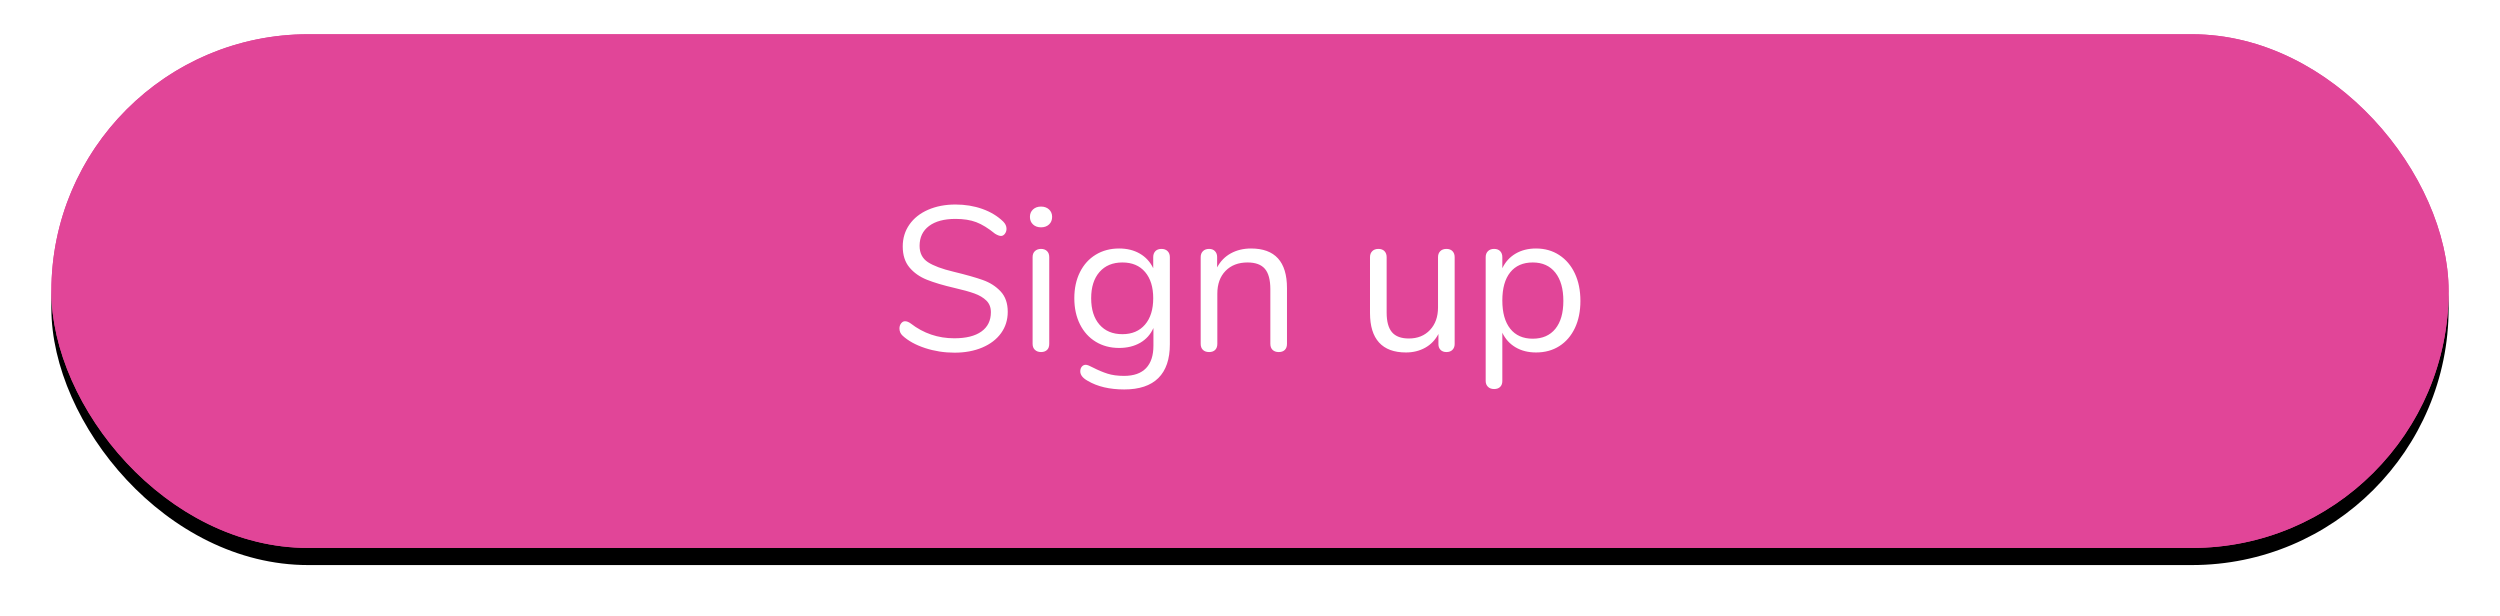 <?xml version="1.0" encoding="UTF-8"?>
<svg width="292px" height="72px" viewBox="0 0 292 72" version="1.1" xmlns="http://www.w3.org/2000/svg" xmlns:xlink="http://www.w3.org/1999/xlink">
    <!-- Generator: Sketch 49.3 (51167) - http://www.bohemiancoding.com/sketch -->
    <title>sign up big</title>
    <desc>Created with Sketch.</desc>
    <defs>
        <rect id="path-1" x="0" y="0" width="280" height="60" rx="30"></rect>
        <filter x="-3.6%" y="-13.3%" width="107.1%" height="133.3%" filterUnits="objectBoundingBox" id="filter-2">
            <feOffset dx="0" dy="2" in="SourceAlpha" result="shadowOffsetOuter1"></feOffset>
            <feGaussianBlur stdDeviation="3" in="shadowOffsetOuter1" result="shadowBlurOuter1"></feGaussianBlur>
            <feComposite in="shadowBlurOuter1" in2="SourceAlpha" operator="out" result="shadowBlurOuter1"></feComposite>
            <feColorMatrix values="0 0 0 0 0.882   0 0 0 0 0.271   0 0 0 0 0.596  0 0 0 0.4 0" type="matrix" in="shadowBlurOuter1"></feColorMatrix>
        </filter>
    </defs>
    <g id="iOS-App" stroke="none" stroke-width="1" fill="none" fill-rule="evenodd">
        <g id="SignUp-or-Log-in" transform="translate(-42, -357)">
            <g id="sign-up-big" transform="translate(48, 361)">
                <g id="Rectangle">
                    <use fill="black" fill-opacity="1" filter="url(#filter-2)" xlink:href="#path-1"></use>
                    <use fill="#E14598" fill-rule="evenodd" xlink:href="#path-1"></use>
                    <rect stroke="#E14598" stroke-width="2" x="1" y="1" width="278" height="58" rx="29"></rect>
                </g>
                <path d="M102.044,36.652 C100.948,36.292 100.072,35.808 99.416,35.2 C99.176,34.976 99.056,34.696 99.056,34.36 C99.056,34.136 99.12,33.94 99.248,33.772 C99.376,33.604 99.528,33.52 99.704,33.52 C99.912,33.52 100.136,33.608 100.376,33.784 C101.864,34.936 103.56,35.512 105.464,35.512 C106.84,35.512 107.896,35.248 108.632,34.72 C109.368,34.192 109.736,33.44 109.736,32.464 C109.736,31.904 109.56,31.452 109.208,31.108 C108.856,30.764 108.392,30.488 107.816,30.28 C107.24,30.072 106.464,29.856 105.488,29.632 C104.176,29.328 103.1,29.008 102.26,28.672 C101.42,28.336 100.74,27.856 100.22,27.232 C99.7,26.608 99.44,25.792 99.44,24.784 C99.44,23.824 99.7,22.972 100.22,22.228 C100.74,21.484 101.468,20.908 102.404,20.5 C103.34,20.092 104.408,19.888 105.608,19.888 C106.728,19.888 107.772,20.06 108.74,20.404 C109.708,20.748 110.52,21.24 111.176,21.88 C111.432,22.136 111.56,22.416 111.56,22.72 C111.56,22.944 111.496,23.14 111.368,23.308 C111.24,23.476 111.088,23.56 110.912,23.56 C110.736,23.56 110.504,23.472 110.216,23.296 C109.432,22.656 108.704,22.208 108.032,21.952 C107.36,21.696 106.552,21.568 105.608,21.568 C104.28,21.568 103.248,21.844 102.512,22.396 C101.776,22.948 101.408,23.72 101.408,24.712 C101.408,25.56 101.732,26.196 102.38,26.62 C103.028,27.044 104.024,27.416 105.368,27.736 C106.824,28.088 107.968,28.412 108.8,28.708 C109.632,29.004 110.324,29.448 110.876,30.04 C111.428,30.632 111.704,31.424 111.704,32.416 C111.704,33.36 111.444,34.192 110.924,34.912 C110.404,35.632 109.672,36.192 108.728,36.592 C107.784,36.992 106.704,37.192 105.488,37.192 C104.288,37.192 103.14,37.012 102.044,36.652 Z M114.884,36.868 C114.7,36.7 114.608,36.464 114.608,36.16 L114.608,26.032 C114.608,25.728 114.7,25.492 114.884,25.324 C115.068,25.156 115.304,25.072 115.592,25.072 C115.88,25.072 116.112,25.156 116.288,25.324 C116.464,25.492 116.552,25.728 116.552,26.032 L116.552,36.16 C116.552,36.48 116.464,36.72 116.288,36.88 C116.112,37.04 115.88,37.12 115.592,37.12 C115.304,37.12 115.068,37.036 114.884,36.868 Z M114.656,22.216 C114.416,21.992 114.296,21.696 114.296,21.328 C114.296,20.976 114.416,20.688 114.656,20.464 C114.896,20.24 115.208,20.128 115.592,20.128 C115.976,20.128 116.288,20.24 116.528,20.464 C116.768,20.688 116.888,20.976 116.888,21.328 C116.888,21.696 116.768,21.992 116.528,22.216 C116.288,22.44 115.976,22.552 115.592,22.552 C115.208,22.552 114.896,22.44 114.656,22.216 Z M130.376,25.336 C130.552,25.512 130.64,25.744 130.64,26.032 L130.64,36.208 C130.64,37.952 130.192,39.268 129.296,40.156 C128.4,41.044 127.072,41.488 125.312,41.488 C123.6,41.488 122.176,41.152 121.04,40.48 C120.464,40.16 120.176,39.792 120.176,39.376 C120.176,39.152 120.236,38.968 120.356,38.824 C120.476,38.68 120.632,38.608 120.824,38.608 C120.984,38.608 121.272,38.72 121.688,38.944 C122.248,39.232 122.8,39.464 123.344,39.64 C123.888,39.816 124.536,39.904 125.288,39.904 C126.424,39.904 127.28,39.604 127.856,39.004 C128.432,38.404 128.72,37.528 128.72,36.376 L128.72,34.312 C128.384,35.064 127.868,35.64 127.172,36.04 C126.476,36.44 125.656,36.64 124.712,36.64 C123.688,36.64 122.78,36.4 121.988,35.92 C121.196,35.44 120.58,34.76 120.14,33.88 C119.7,33 119.48,31.984 119.48,30.832 C119.48,29.68 119.7,28.664 120.14,27.784 C120.58,26.904 121.196,26.224 121.988,25.744 C122.78,25.264 123.688,25.024 124.712,25.024 C125.64,25.024 126.448,25.224 127.136,25.624 C127.824,26.024 128.344,26.592 128.696,27.328 L128.696,26.032 C128.696,25.744 128.78,25.512 128.948,25.336 C129.116,25.16 129.352,25.072 129.656,25.072 C129.96,25.072 130.2,25.16 130.376,25.336 Z M127.736,33.916 C128.376,33.172 128.696,32.144 128.696,30.832 C128.696,29.536 128.38,28.516 127.748,27.772 C127.116,27.028 126.232,26.656 125.096,26.656 C123.96,26.656 123.068,27.028 122.42,27.772 C121.772,28.516 121.448,29.536 121.448,30.832 C121.448,32.144 121.772,33.172 122.42,33.916 C123.068,34.66 123.96,35.032 125.096,35.032 C126.216,35.032 127.096,34.66 127.736,33.916 Z M144.32,29.656 L144.32,36.16 C144.32,36.464 144.236,36.7 144.068,36.868 C143.9,37.036 143.664,37.12 143.36,37.12 C143.056,37.12 142.816,37.036 142.64,36.868 C142.464,36.7 142.376,36.464 142.376,36.16 L142.376,29.776 C142.376,28.688 142.164,27.896 141.74,27.4 C141.316,26.904 140.64,26.656 139.712,26.656 C138.64,26.656 137.784,26.984 137.144,27.64 C136.504,28.296 136.184,29.184 136.184,30.304 L136.184,36.16 C136.184,36.464 136.1,36.7 135.932,36.868 C135.764,37.036 135.528,37.12 135.224,37.12 C134.92,37.12 134.68,37.036 134.504,36.868 C134.328,36.7 134.24,36.464 134.24,36.16 L134.24,26.032 C134.24,25.744 134.328,25.512 134.504,25.336 C134.68,25.16 134.92,25.072 135.224,25.072 C135.512,25.072 135.74,25.16 135.908,25.336 C136.076,25.512 136.16,25.736 136.16,26.008 L136.16,27.232 C136.544,26.512 137.08,25.964 137.768,25.588 C138.456,25.212 139.24,25.024 140.12,25.024 C142.92,25.024 144.32,26.568 144.32,29.656 Z M163.652,25.336 C163.82,25.512 163.904,25.744 163.904,26.032 L163.904,36.184 C163.904,36.456 163.82,36.68 163.652,36.856 C163.484,37.032 163.248,37.12 162.944,37.12 C162.656,37.12 162.428,37.036 162.26,36.868 C162.092,36.7 162.008,36.48 162.008,36.208 L162.008,35.008 C161.64,35.712 161.124,36.248 160.46,36.616 C159.796,36.984 159.048,37.168 158.216,37.168 C156.824,37.168 155.776,36.78 155.072,36.004 C154.368,35.228 154.016,34.08 154.016,32.56 L154.016,26.032 C154.016,25.744 154.104,25.512 154.28,25.336 C154.456,25.16 154.696,25.072 155,25.072 C155.304,25.072 155.54,25.16 155.708,25.336 C155.876,25.512 155.96,25.744 155.96,26.032 L155.96,32.512 C155.96,33.552 156.168,34.316 156.584,34.804 C157,35.292 157.656,35.536 158.552,35.536 C159.576,35.536 160.4,35.204 161.024,34.54 C161.648,33.876 161.96,33 161.96,31.912 L161.96,26.032 C161.96,25.744 162.048,25.512 162.224,25.336 C162.4,25.16 162.64,25.072 162.944,25.072 C163.248,25.072 163.484,25.16 163.652,25.336 Z M176.12,25.792 C176.904,26.304 177.512,27.02 177.944,27.94 C178.376,28.86 178.592,29.928 178.592,31.144 C178.592,32.36 178.376,33.42 177.944,34.324 C177.512,35.228 176.908,35.928 176.132,36.424 C175.356,36.92 174.448,37.168 173.408,37.168 C172.496,37.168 171.7,36.968 171.02,36.568 C170.34,36.168 169.824,35.6 169.472,34.864 L169.472,40.504 C169.472,40.792 169.388,41.02 169.22,41.188 C169.052,41.356 168.816,41.44 168.512,41.44 C168.208,41.44 167.968,41.352 167.792,41.176 C167.616,41 167.528,40.776 167.528,40.504 L167.528,26.032 C167.528,25.744 167.616,25.512 167.792,25.336 C167.968,25.16 168.208,25.072 168.512,25.072 C168.816,25.072 169.052,25.16 169.22,25.336 C169.388,25.512 169.472,25.744 169.472,26.032 L169.472,27.328 C169.824,26.592 170.34,26.024 171.02,25.624 C171.7,25.224 172.496,25.024 173.408,25.024 C174.432,25.024 175.336,25.28 176.12,25.792 Z M175.664,34.408 C176.288,33.64 176.6,32.552 176.6,31.144 C176.6,29.736 176.288,28.636 175.664,27.844 C175.04,27.052 174.16,26.656 173.024,26.656 C171.888,26.656 171.012,27.04 170.396,27.808 C169.78,28.576 169.472,29.672 169.472,31.096 C169.472,32.52 169.78,33.62 170.396,34.396 C171.012,35.172 171.888,35.56 173.024,35.56 C174.16,35.56 175.04,35.176 175.664,34.408 Z" id="Sign-up" fill="#FFFFFF"></path>
            </g>
        </g>
    </g>
</svg>